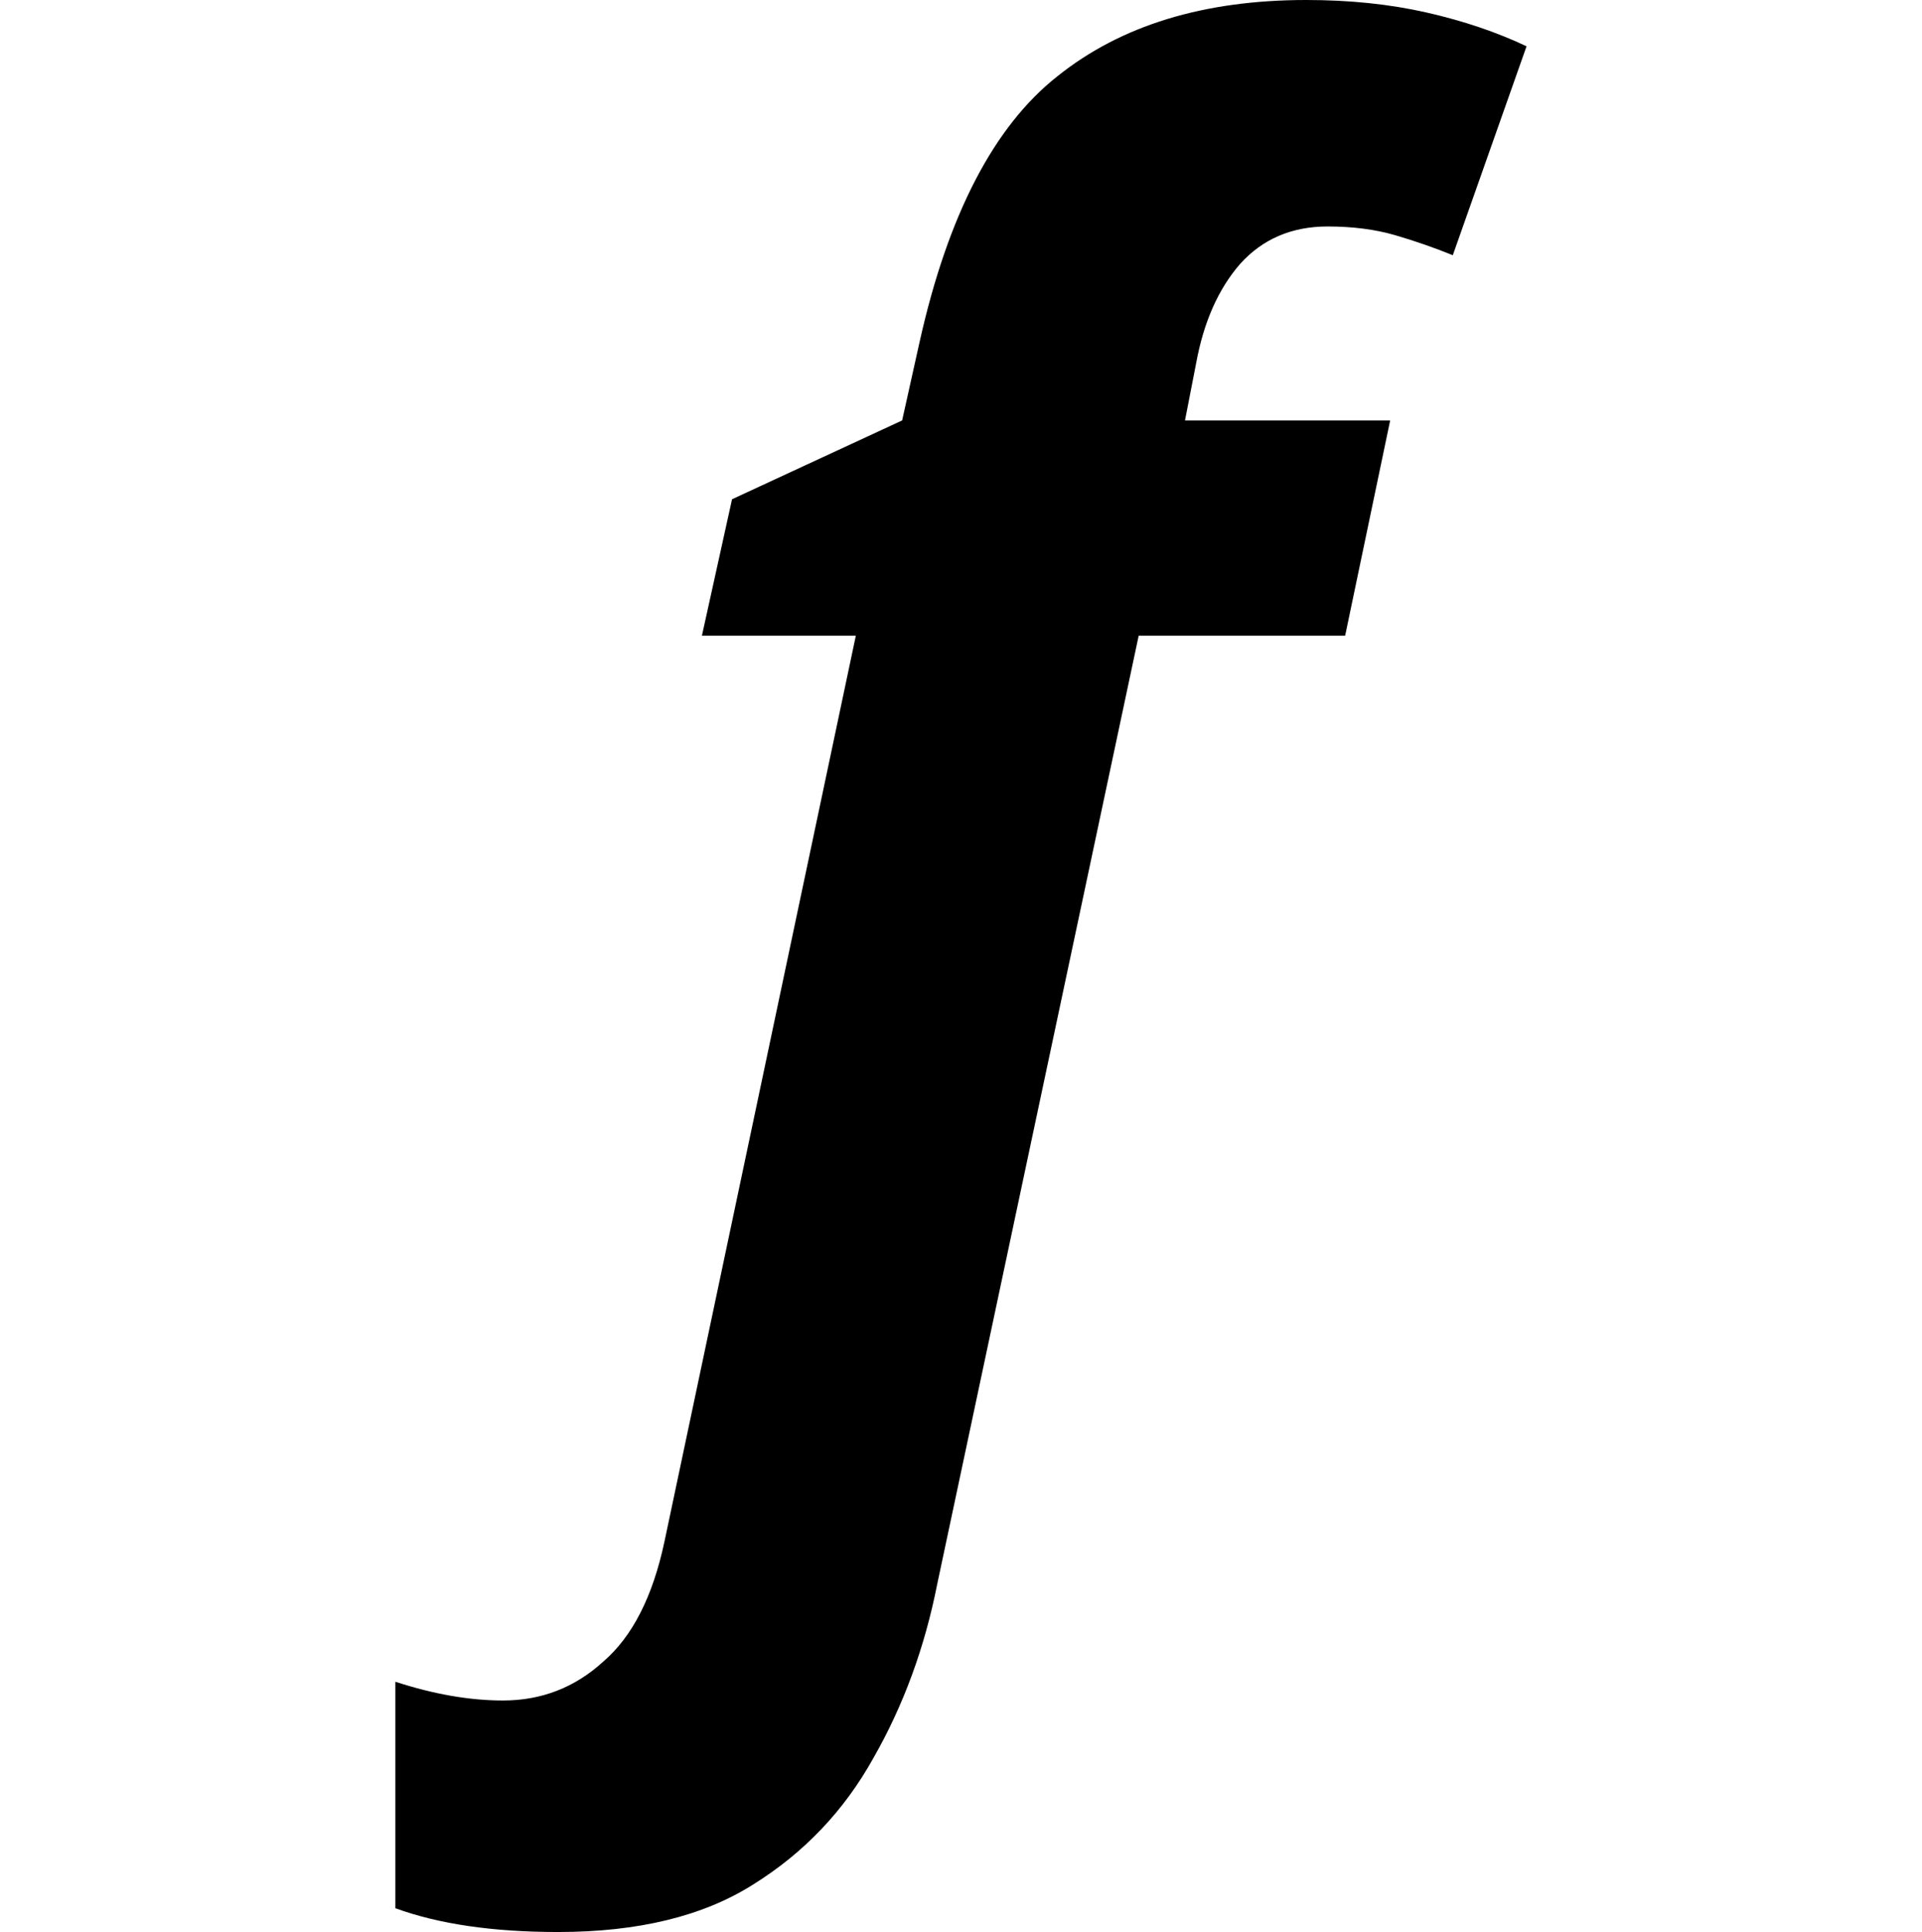 <svg height="24.125" viewBox="0 0 24 24.125" width="24" xmlns="http://www.w3.org/2000/svg">
<path d="M2.516,-5.766 Q1.297,-5.766 0.484,-5.469 L0.484,-2.641 Q1.203,-2.875 1.828,-2.875 Q2.547,-2.875 3.078,-2.391 Q3.625,-1.922 3.844,-0.891 L6.234,10.422 L4.312,10.422 L4.688,12.125 L6.812,13.109 L7.031,14.094 Q7.562,16.469 8.75,17.406 Q9.938,18.359 11.859,18.359 Q12.672,18.359 13.359,18.203 Q14.047,18.047 14.609,17.781 L13.688,15.172 Q13.344,15.312 12.969,15.422 Q12.594,15.531 12.125,15.531 Q11.453,15.531 11.031,15.062 Q10.625,14.594 10.484,13.828 L10.344,13.109 L12.906,13.109 L12.344,10.422 L9.766,10.422 L7.25,-1.422 Q7.016,-2.609 6.453,-3.594 Q5.906,-4.578 4.953,-5.172 Q4.016,-5.766 2.516,-5.766 Z" transform="translate(4.453, 18.359) scale(1, -1)"/>
</svg>